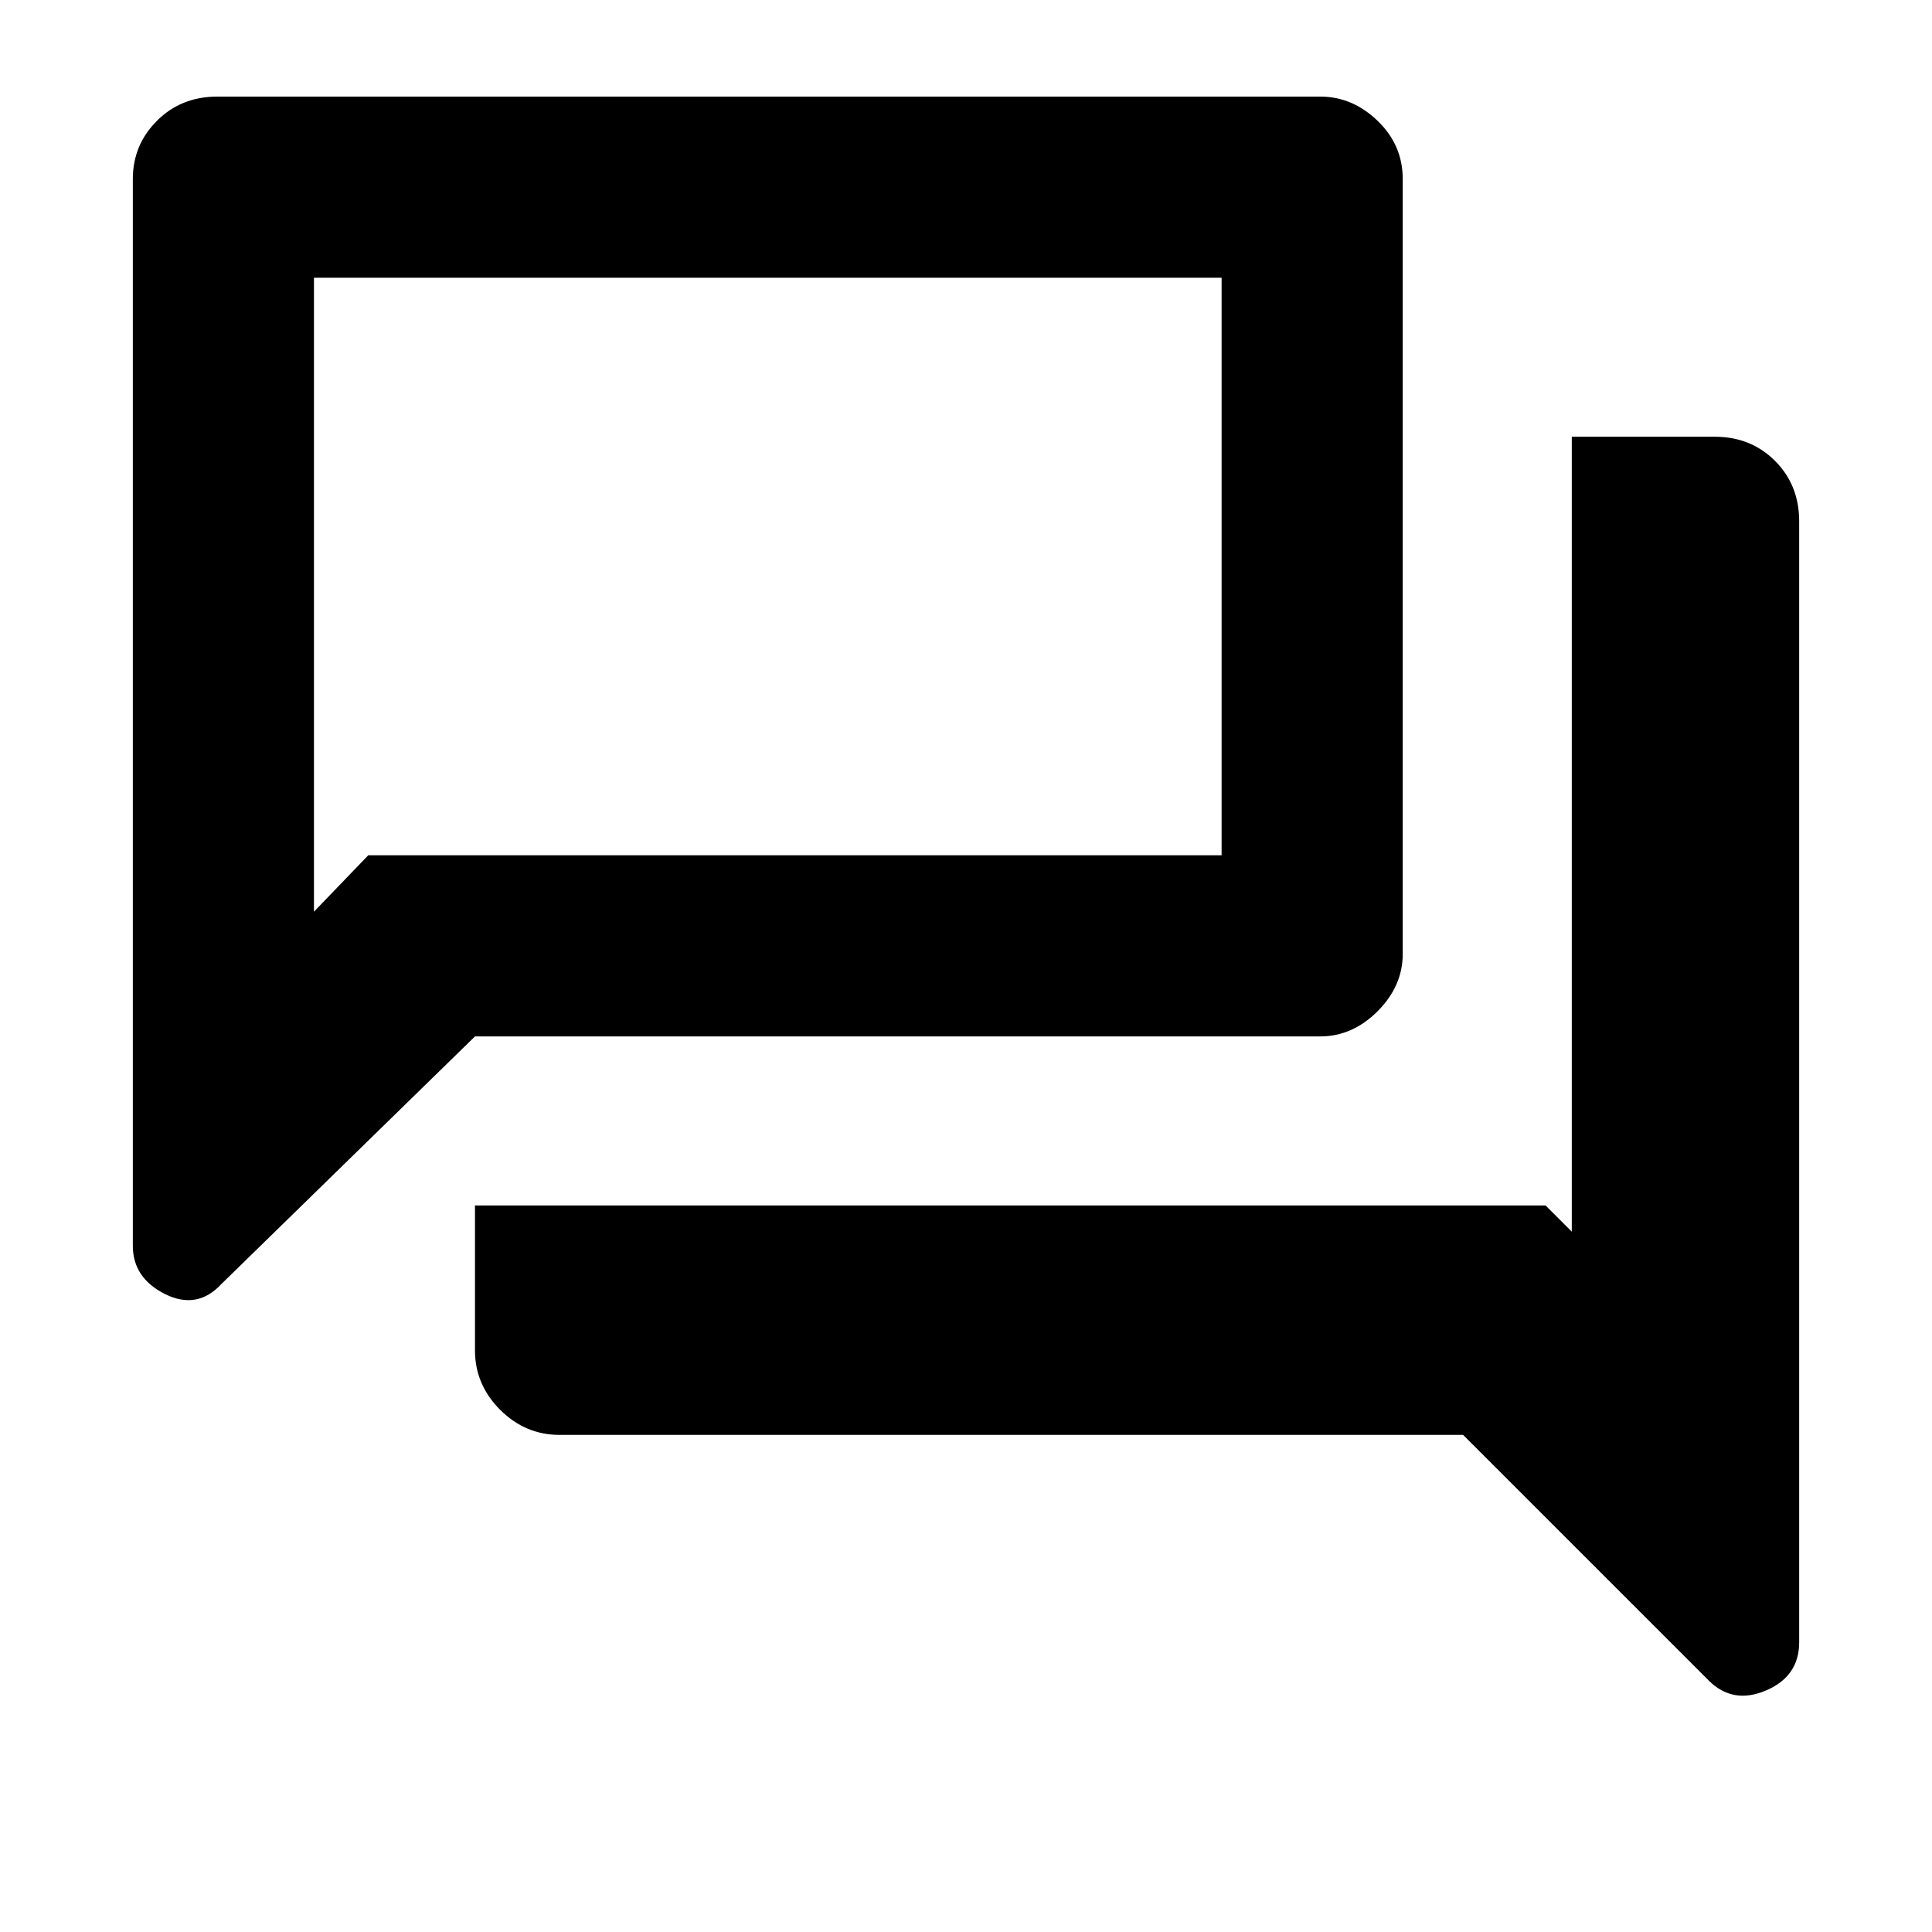 <svg xmlns="http://www.w3.org/2000/svg" height="20" width="20"><path d="M1.375 12.896V1.854Q1.375 1.5 1.625 1.25Q1.875 1 2.25 1H13.667Q14 1 14.26 1.25Q14.521 1.5 14.521 1.854V9.875Q14.521 10.208 14.26 10.469Q14 10.729 13.667 10.729H4.917L2.292 13.292Q2.042 13.562 1.708 13.396Q1.375 13.229 1.375 12.896ZM3.25 2.875V8.854V2.875ZM5.792 14.854Q5.438 14.854 5.177 14.594Q4.917 14.333 4.917 13.979V12.479H16L16.271 12.75V4.521H17.75Q18.125 4.521 18.375 4.771Q18.625 5.021 18.625 5.396V17Q18.625 17.354 18.281 17.5Q17.938 17.646 17.688 17.396L15.146 14.854ZM12.646 2.875H3.25V9.438L3.812 8.854H12.646Z"/></svg>